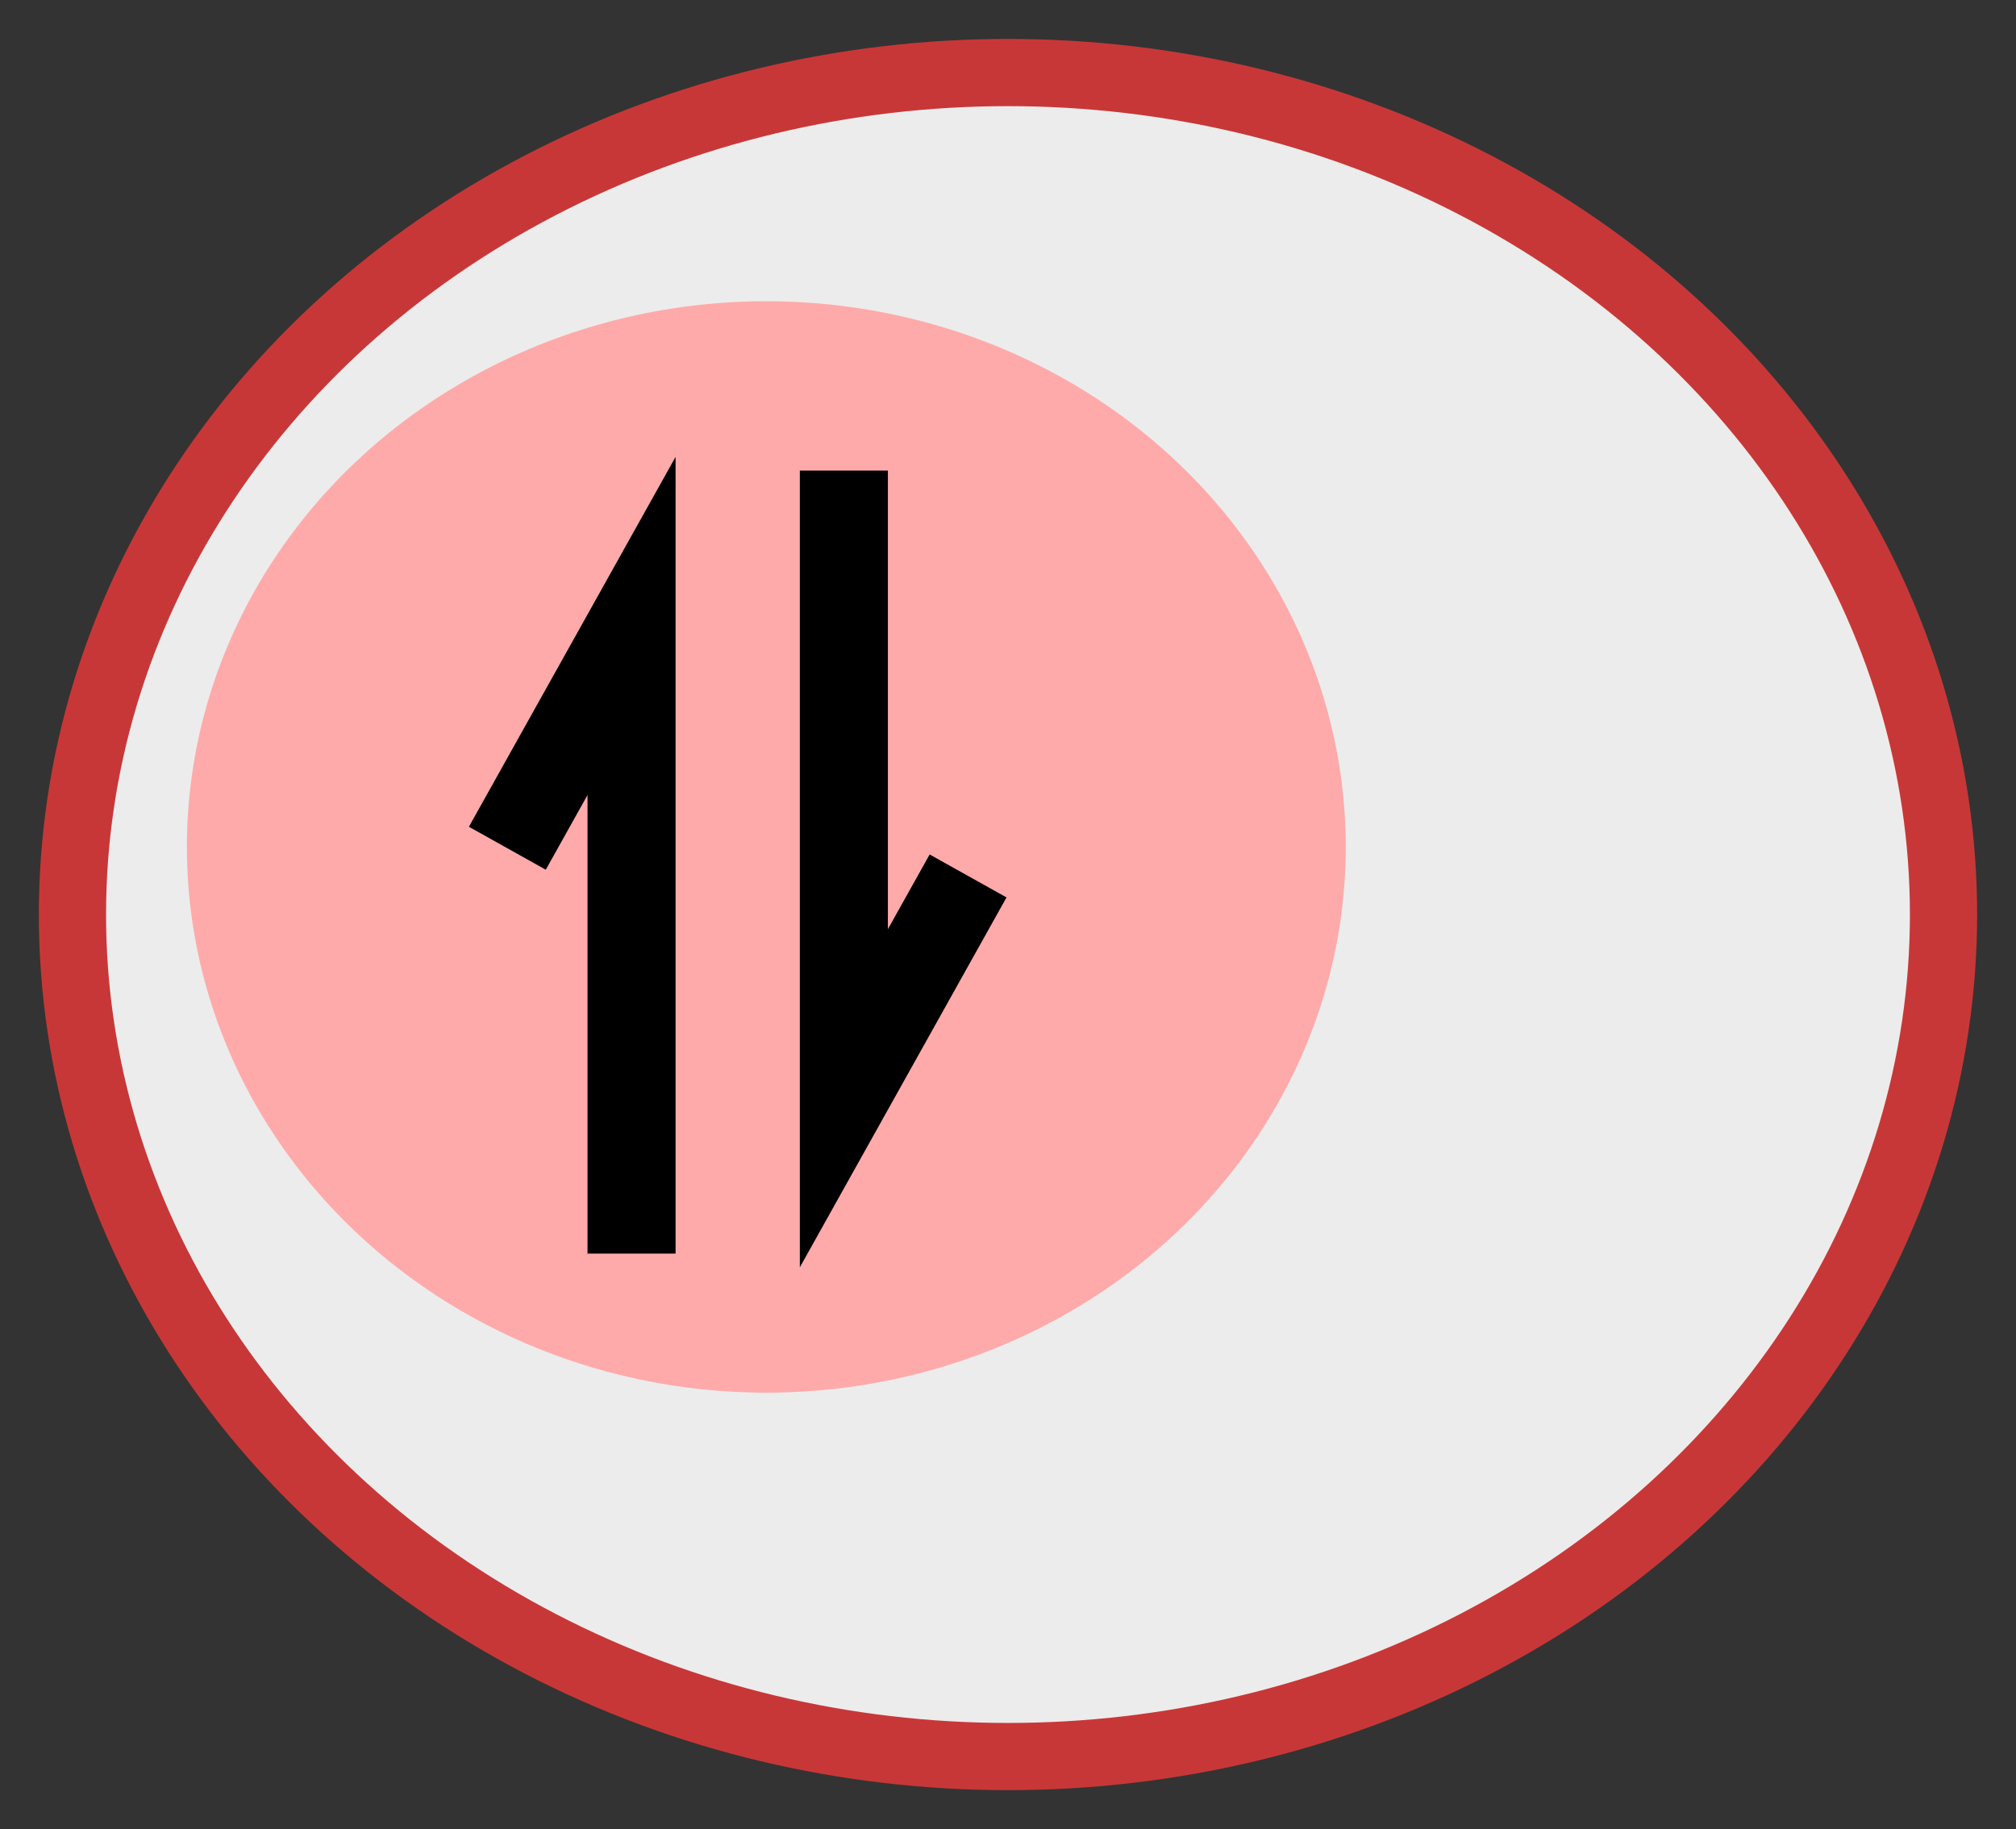 <svg xmlns="http://www.w3.org/2000/svg" xmlns:svg="http://www.w3.org/2000/svg" id="svg8" width="195.935" height="177.753" version="1.1" viewBox="0 0 51.841 47.03"><rect x="0" y="0" width="51.841" height="47.03" fill="#333333" stroke="none"/><g id="layer1" transform="translate(-25.128,-17.173)"><ellipse style="opacity:1;fill:#ececec;fill-opacity:1;stroke:#c83737;stroke-width:1.728;stroke-linecap:round;stroke-linejoin:bevel;stroke-miterlimit:4;stroke-dasharray:none;stroke-dashoffset:0;stroke-opacity:1" id="path4504" cx="51.048" cy="40.689" rx="24.057" ry="21.651"/><ellipse style="opacity:1;fill:#faa;fill-opacity:1;stroke:none;stroke-width:2.34;stroke-linecap:round;stroke-linejoin:bevel;stroke-miterlimit:4;stroke-dasharray:none;stroke-dashoffset:0;stroke-opacity:1" id="path4506" cx="44.834" cy="38.951" rx="14.9" ry="14.032"/><g id="g4533" transform="matrix(1.258,0,0,1.258,-12.717,-7.495)"><path id="path4508" d="M 42.993,45.232 V 32.403 l -2.539,4.544" style="fill:none;fill-rule:evenodd;stroke:#000;stroke-width:1.8;stroke-linecap:butt;stroke-linejoin:miter;stroke-miterlimit:4;stroke-dasharray:none;stroke-opacity:1"/><path id="path4508-3" d="m 47.333,29.228 v 12.829 l 2.539,-4.544" style="fill:none;fill-rule:evenodd;stroke:#000;stroke-width:1.8;stroke-linecap:butt;stroke-linejoin:miter;stroke-miterlimit:4;stroke-dasharray:none;stroke-opacity:1"/></g></g></svg>